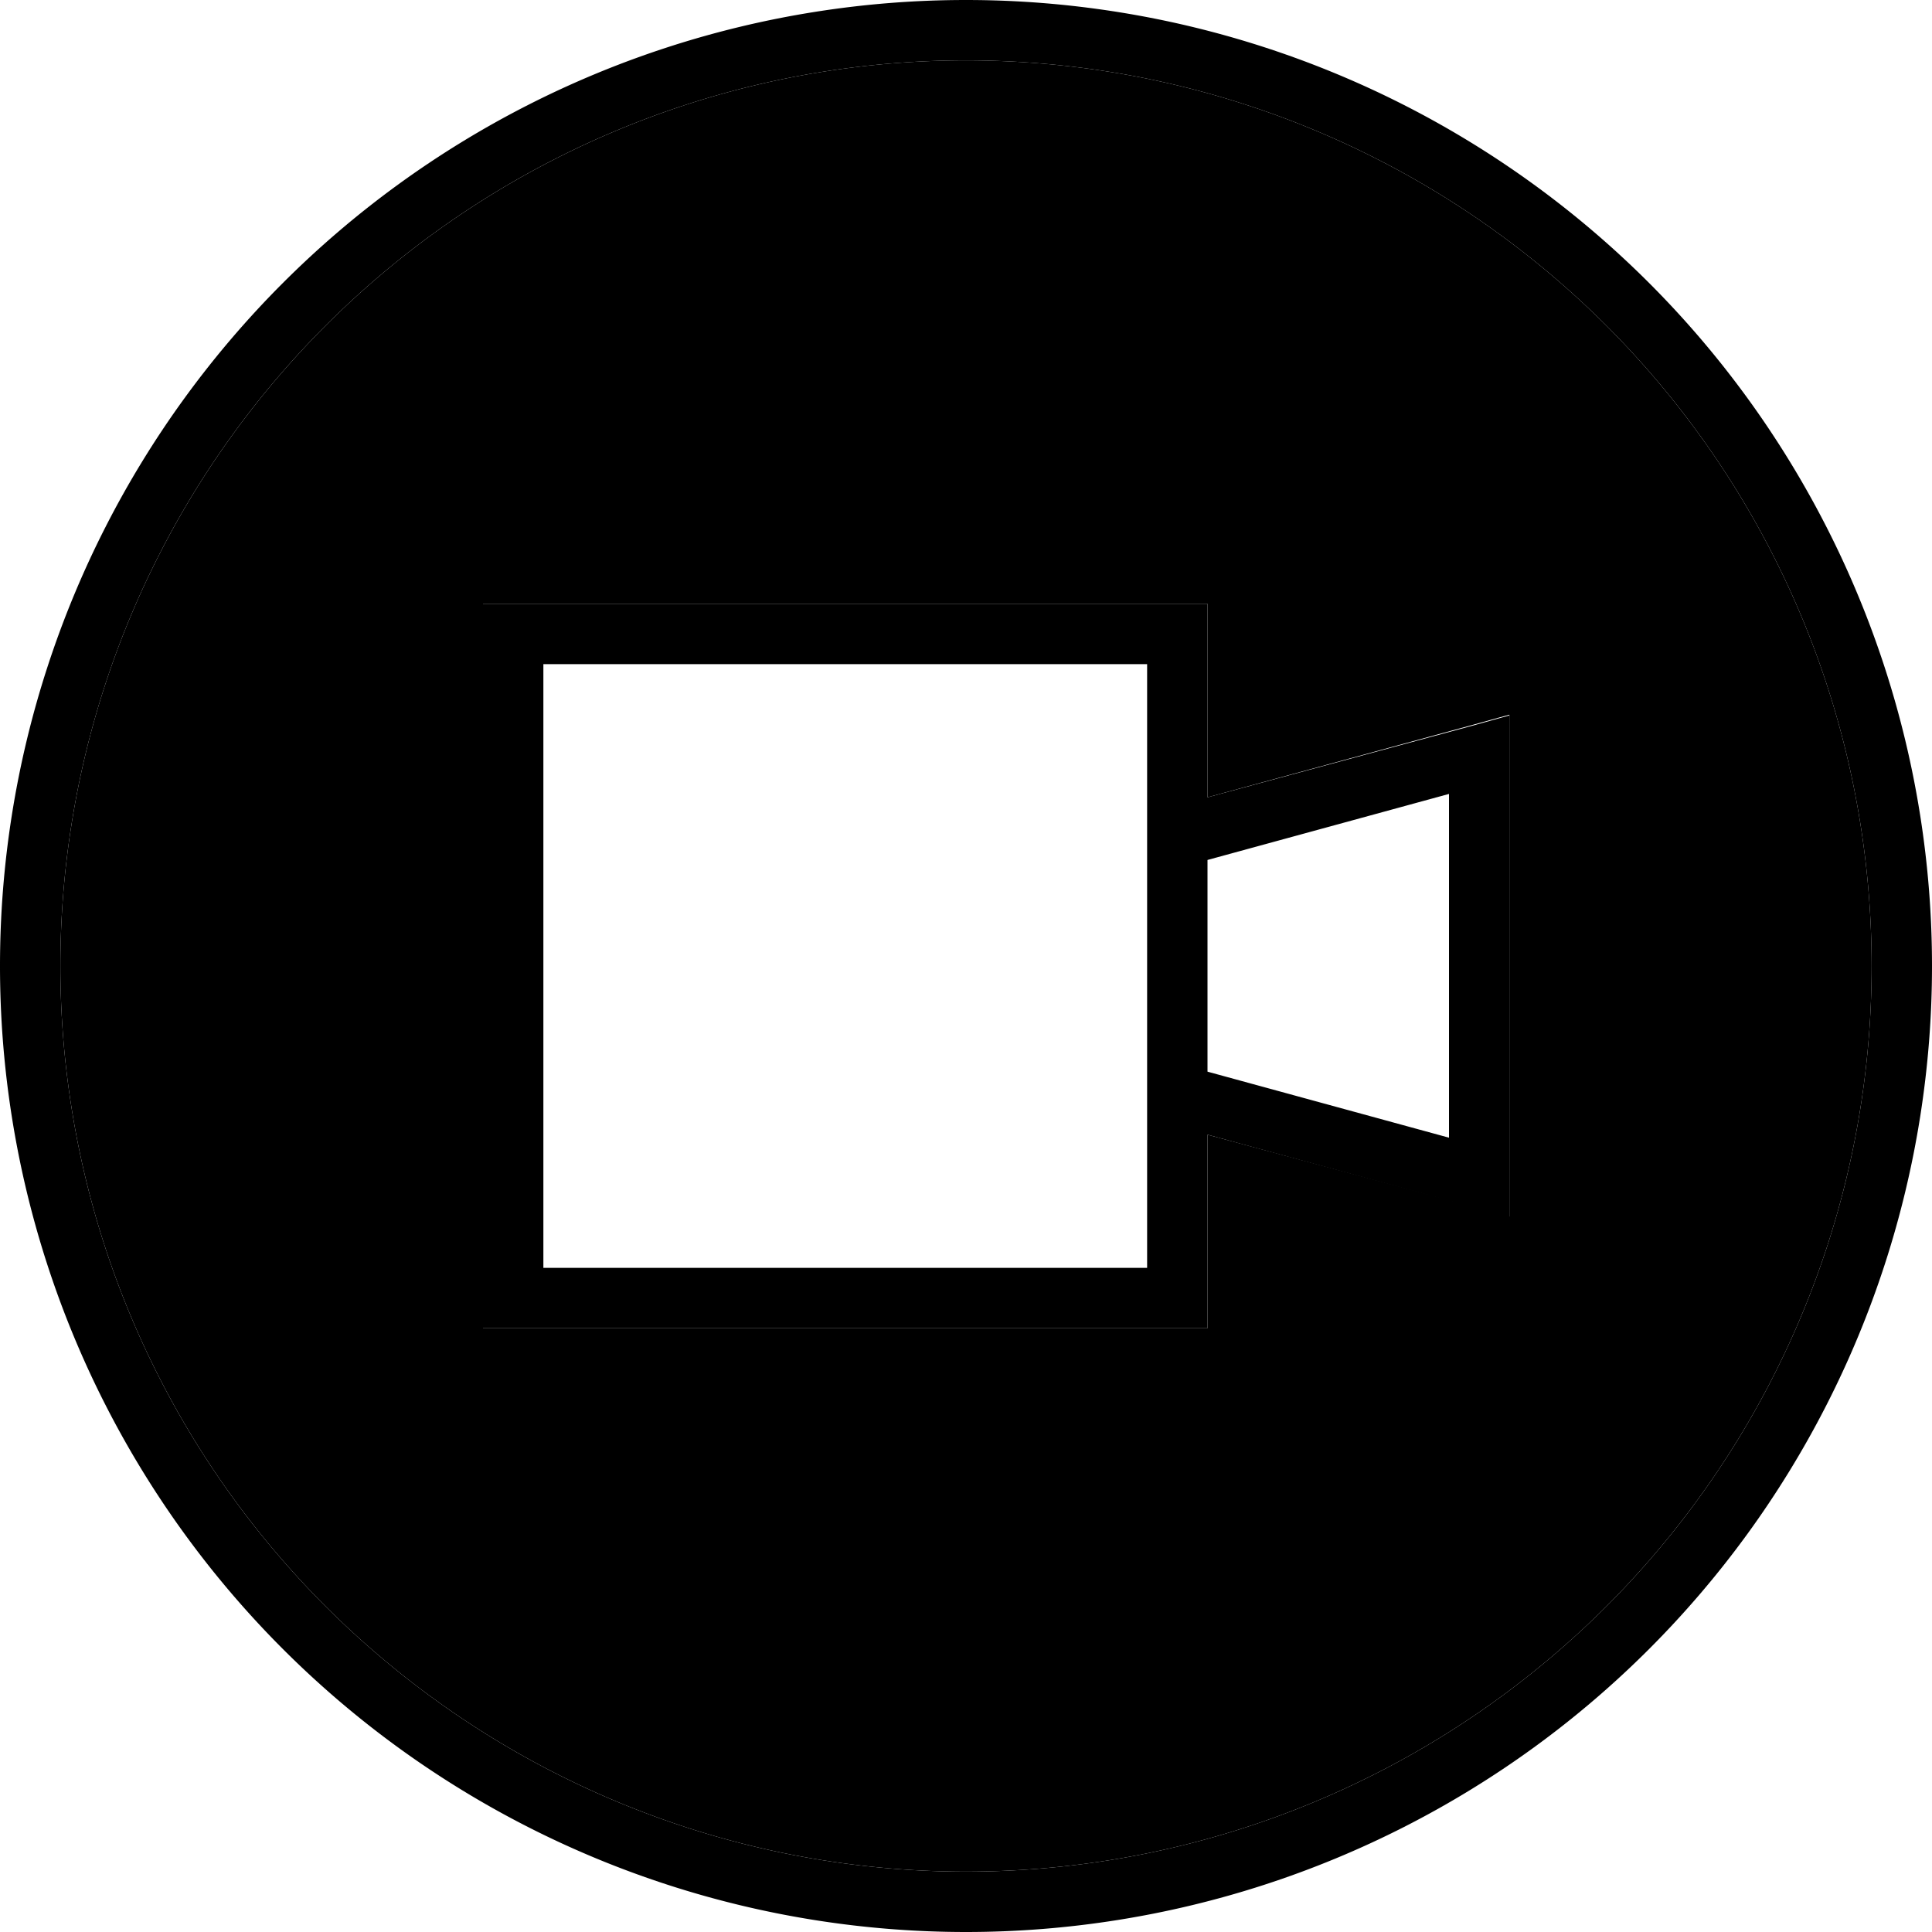 <svg xmlns="http://www.w3.org/2000/svg" width="24" height="24" viewBox="0 0 512 512"><path class="pr-icon-duotone-secondary" d="M16 256a240 240 0 1 0 480 0A240 240 0 1 0 16 256zm112-96l16 0 160 0 16 0 0 16 0 35.3 69.9-19.1 10.1-2.8 0 10.5 0 112 0 10.5-10.1-2.8L320 300.7l0 35.3 0 16-16 0-160 0-16 0 0-16 0-160 0-16z"/><path class="pr-icon-duotone-primary" d="M256 16a240 240 0 1 1 0 480 240 240 0 1 1 0-480zm0 496A256 256 0 1 0 256 0a256 256 0 1 0 0 512zm48-336l0 160-160 0 0-160 160 0zM144 160l-16 0 0 16 0 160 0 16 16 0 160 0 16 0 0-16 0-35.3 69.9 19.1 10.1 2.8 0-10.5 0-112 0-10.5-10.1 2.8L320 211.3l0-35.3 0-16-16 0-160 0zm176 67.9l64-17.5 0 91.1-64-17.5 0-56.1z"/></svg>
